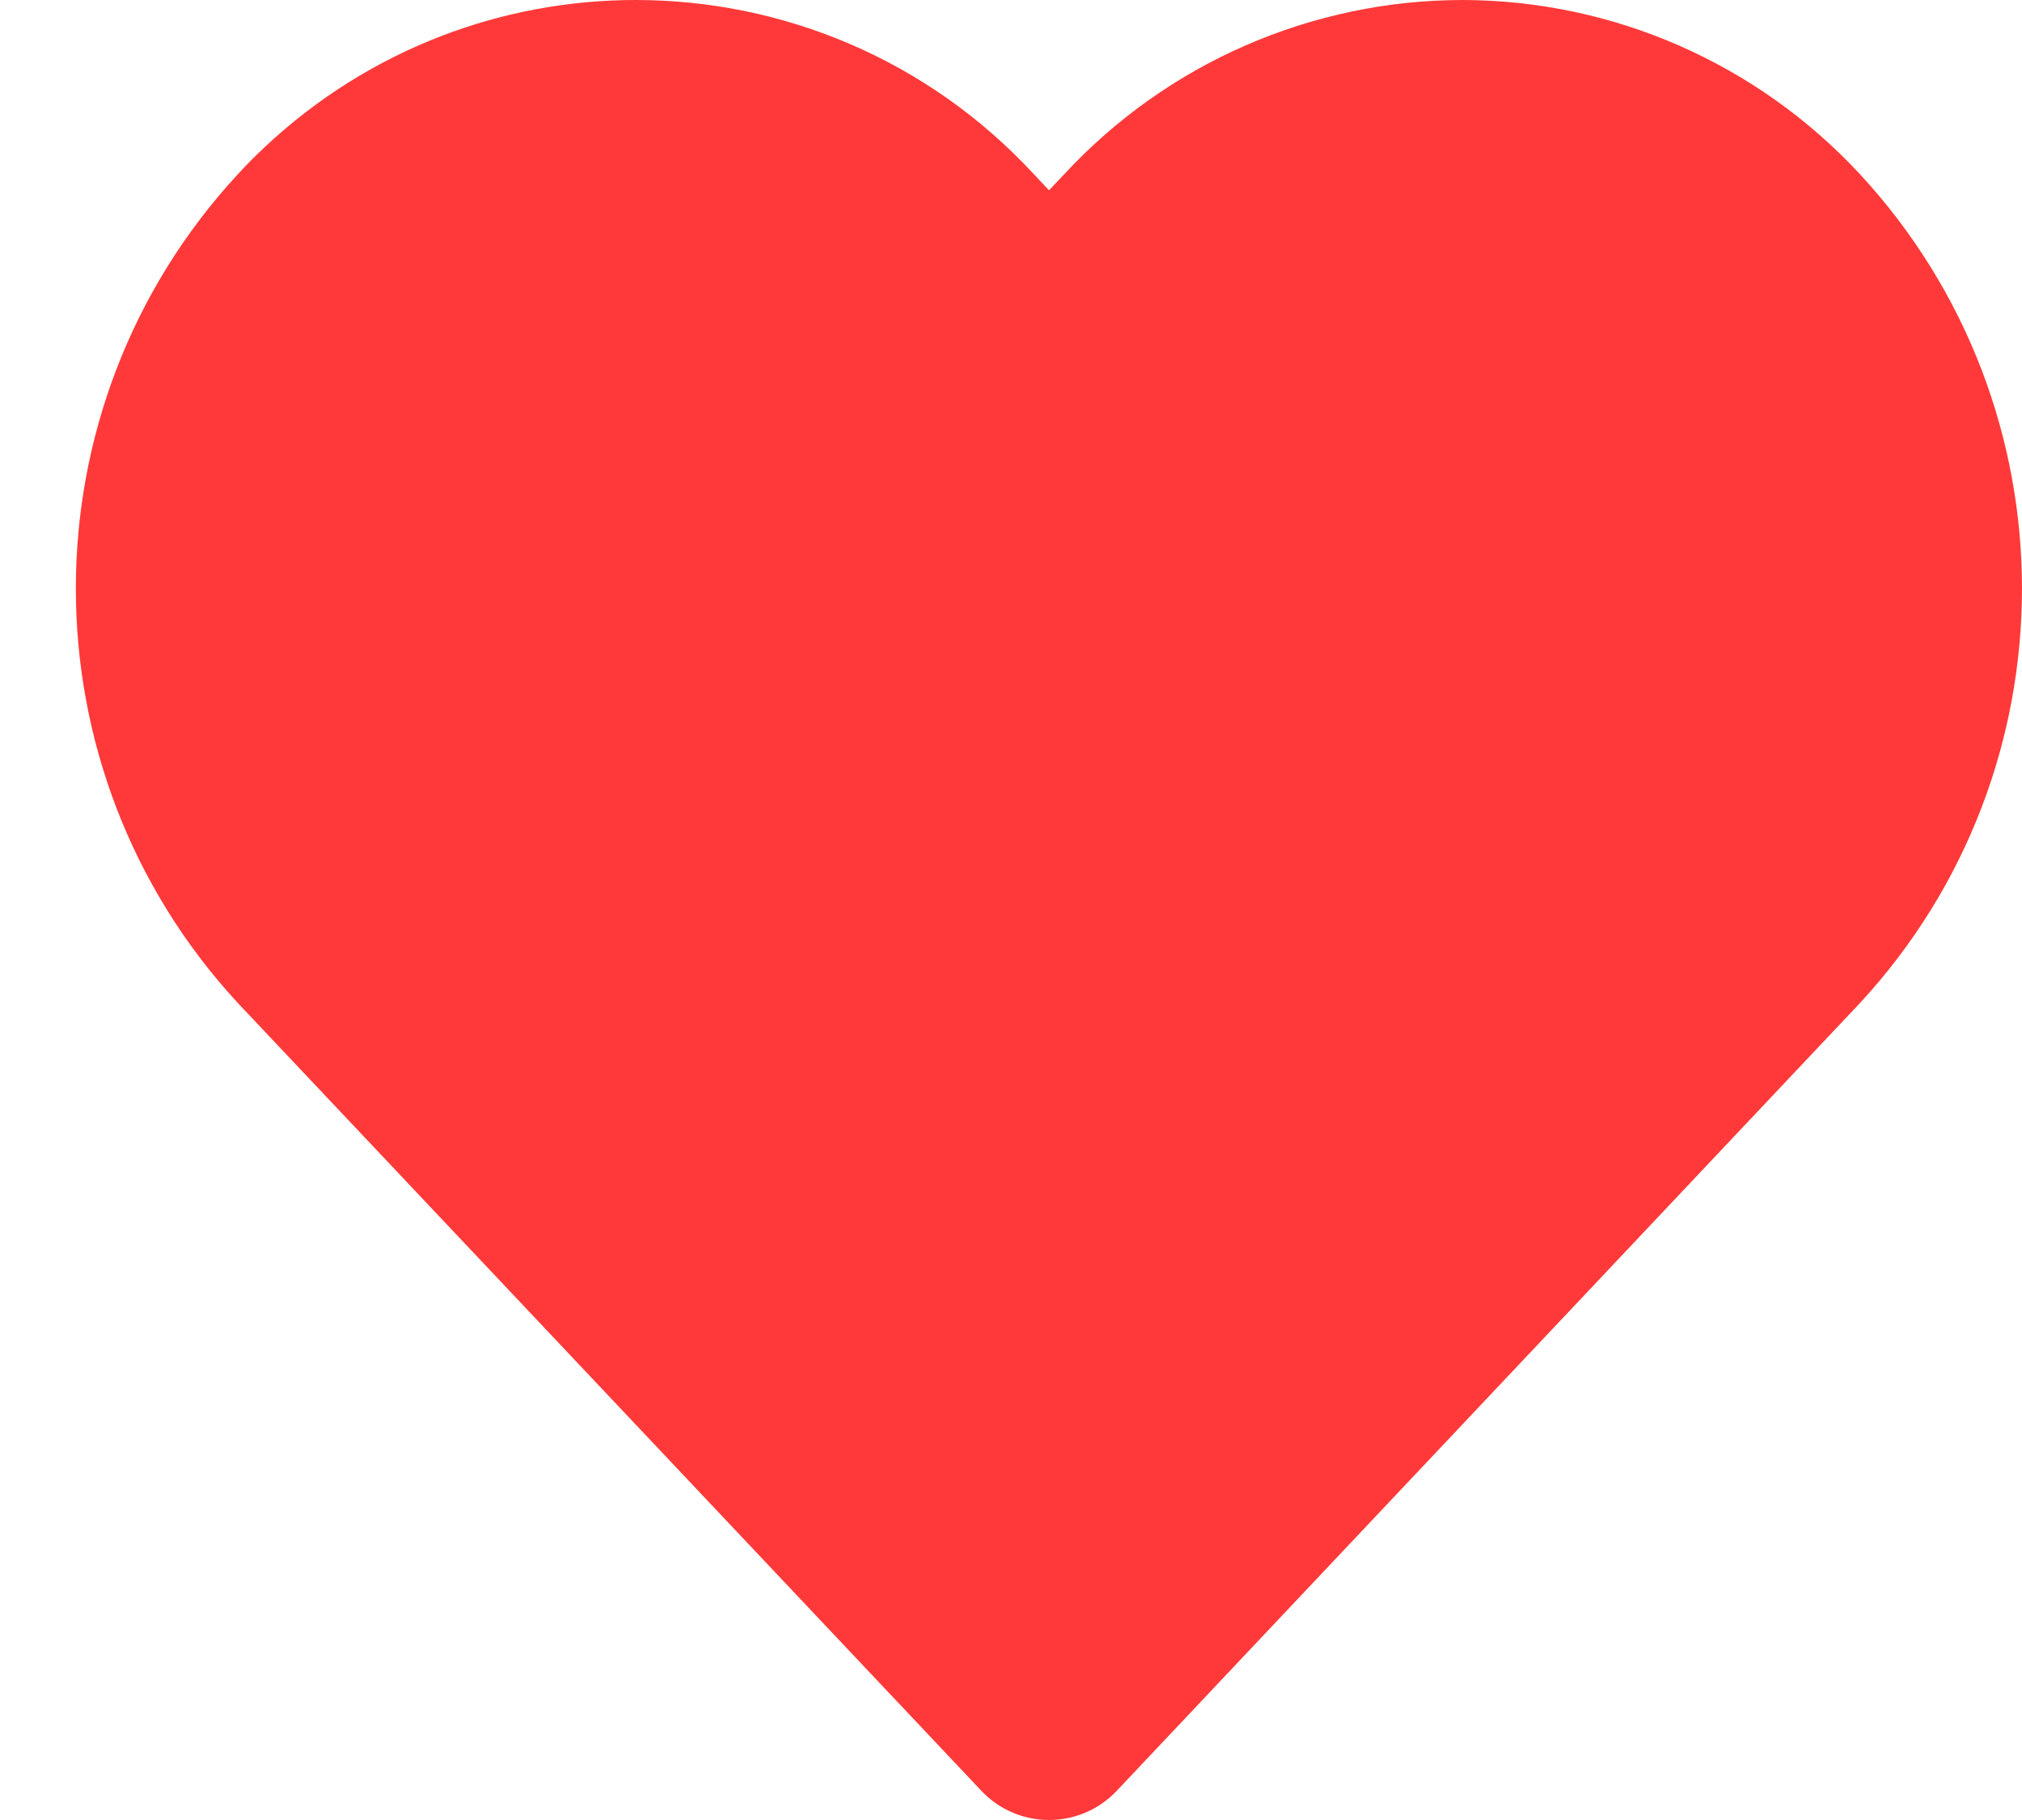 <?xml version="1.0" encoding="UTF-8"?>
<svg width="20px" height="18px" viewBox="0 0 20 18" version="1.1" xmlns="http://www.w3.org/2000/svg" xmlns:xlink="http://www.w3.org/1999/xlink">
    <title>ic_heartfill</title>
    <g id="Page-1" stroke="none" stroke-width="1" fill="none" fill-rule="evenodd">
        <g id="my-cart-copy-3" transform="translate(-1294, -264)" fill="#FF3939" fill-rule="nonzero" stroke="#FF3939" stroke-width="0.5">
            <g id="ic_heartfill" transform="translate(1290, 258)">
                <path d="M18.464,6.25 C19.888,6.252 21.246,6.848 22.216,7.895 C24.261,10.11 24.261,13.533 22.216,15.748 L22.216,15.748 L14.863,23.541 L14.838,23.566 C14.708,23.689 14.542,23.75 14.376,23.75 C14.199,23.75 14.022,23.68 13.89,23.541 L13.89,23.541 L6.534,15.748 C4.489,13.532 4.489,10.11 6.534,7.895 C6.619,7.802 6.708,7.713 6.799,7.628 C7.787,6.706 9.039,6.25 10.288,6.25 C11.664,6.25 13.036,6.803 14.045,7.895 L14.045,7.895 L14.376,8.246 L14.708,7.895 C15.678,6.847 17.04,6.252 18.464,6.25 Z" id="Combined-Shape"></path>
            </g>
        </g>
    </g>
</svg>
